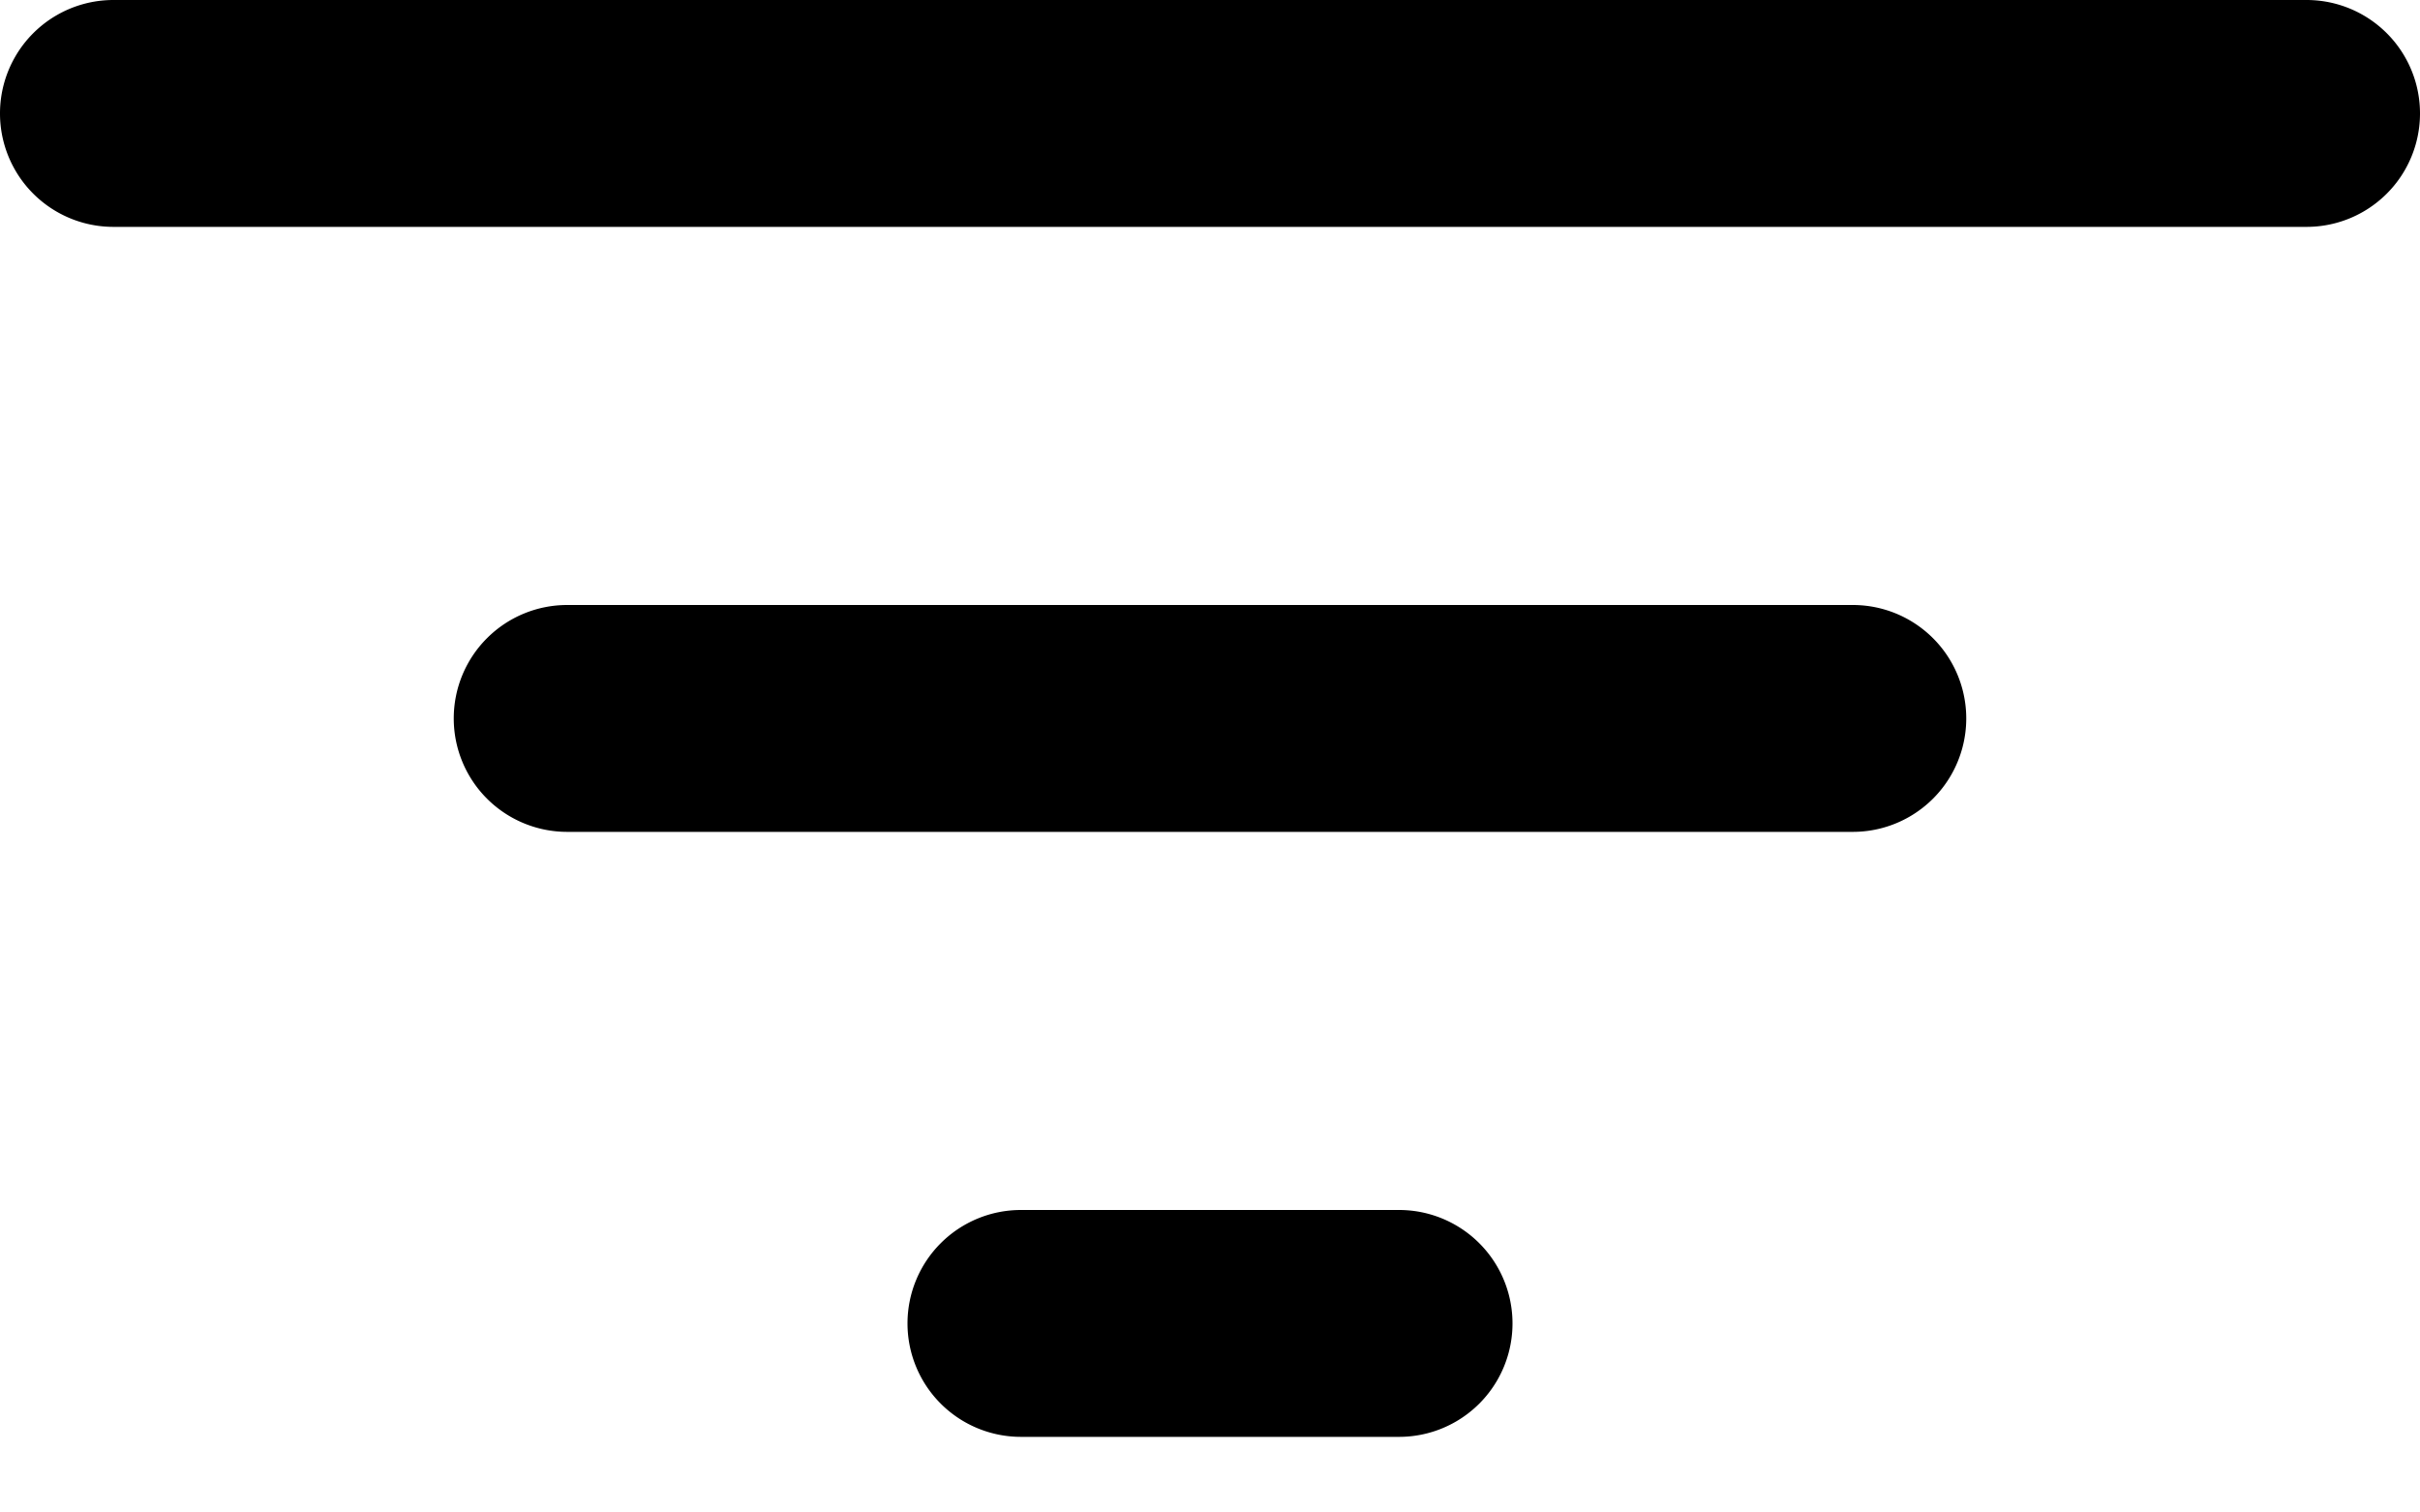 <svg width="16" height="10" fill="none" xmlns="http://www.w3.org/2000/svg">
  <path fill-rule="evenodd" clip-rule="evenodd" d="M.75 0a.75.75 0 100 1.5h14.5a.75.75 0 100-1.5H.75zM3 4.75A.75.75 0 013.75 4h8.5a.75.75 0 110 1.5h-8.5A.75.75 0 013 4.75zm3 4A.75.75 0 016.75 8h2.5a.75.75 0 010 1.5h-2.5A.75.75 0 016 8.75z" fill="#000"/>
</svg>
